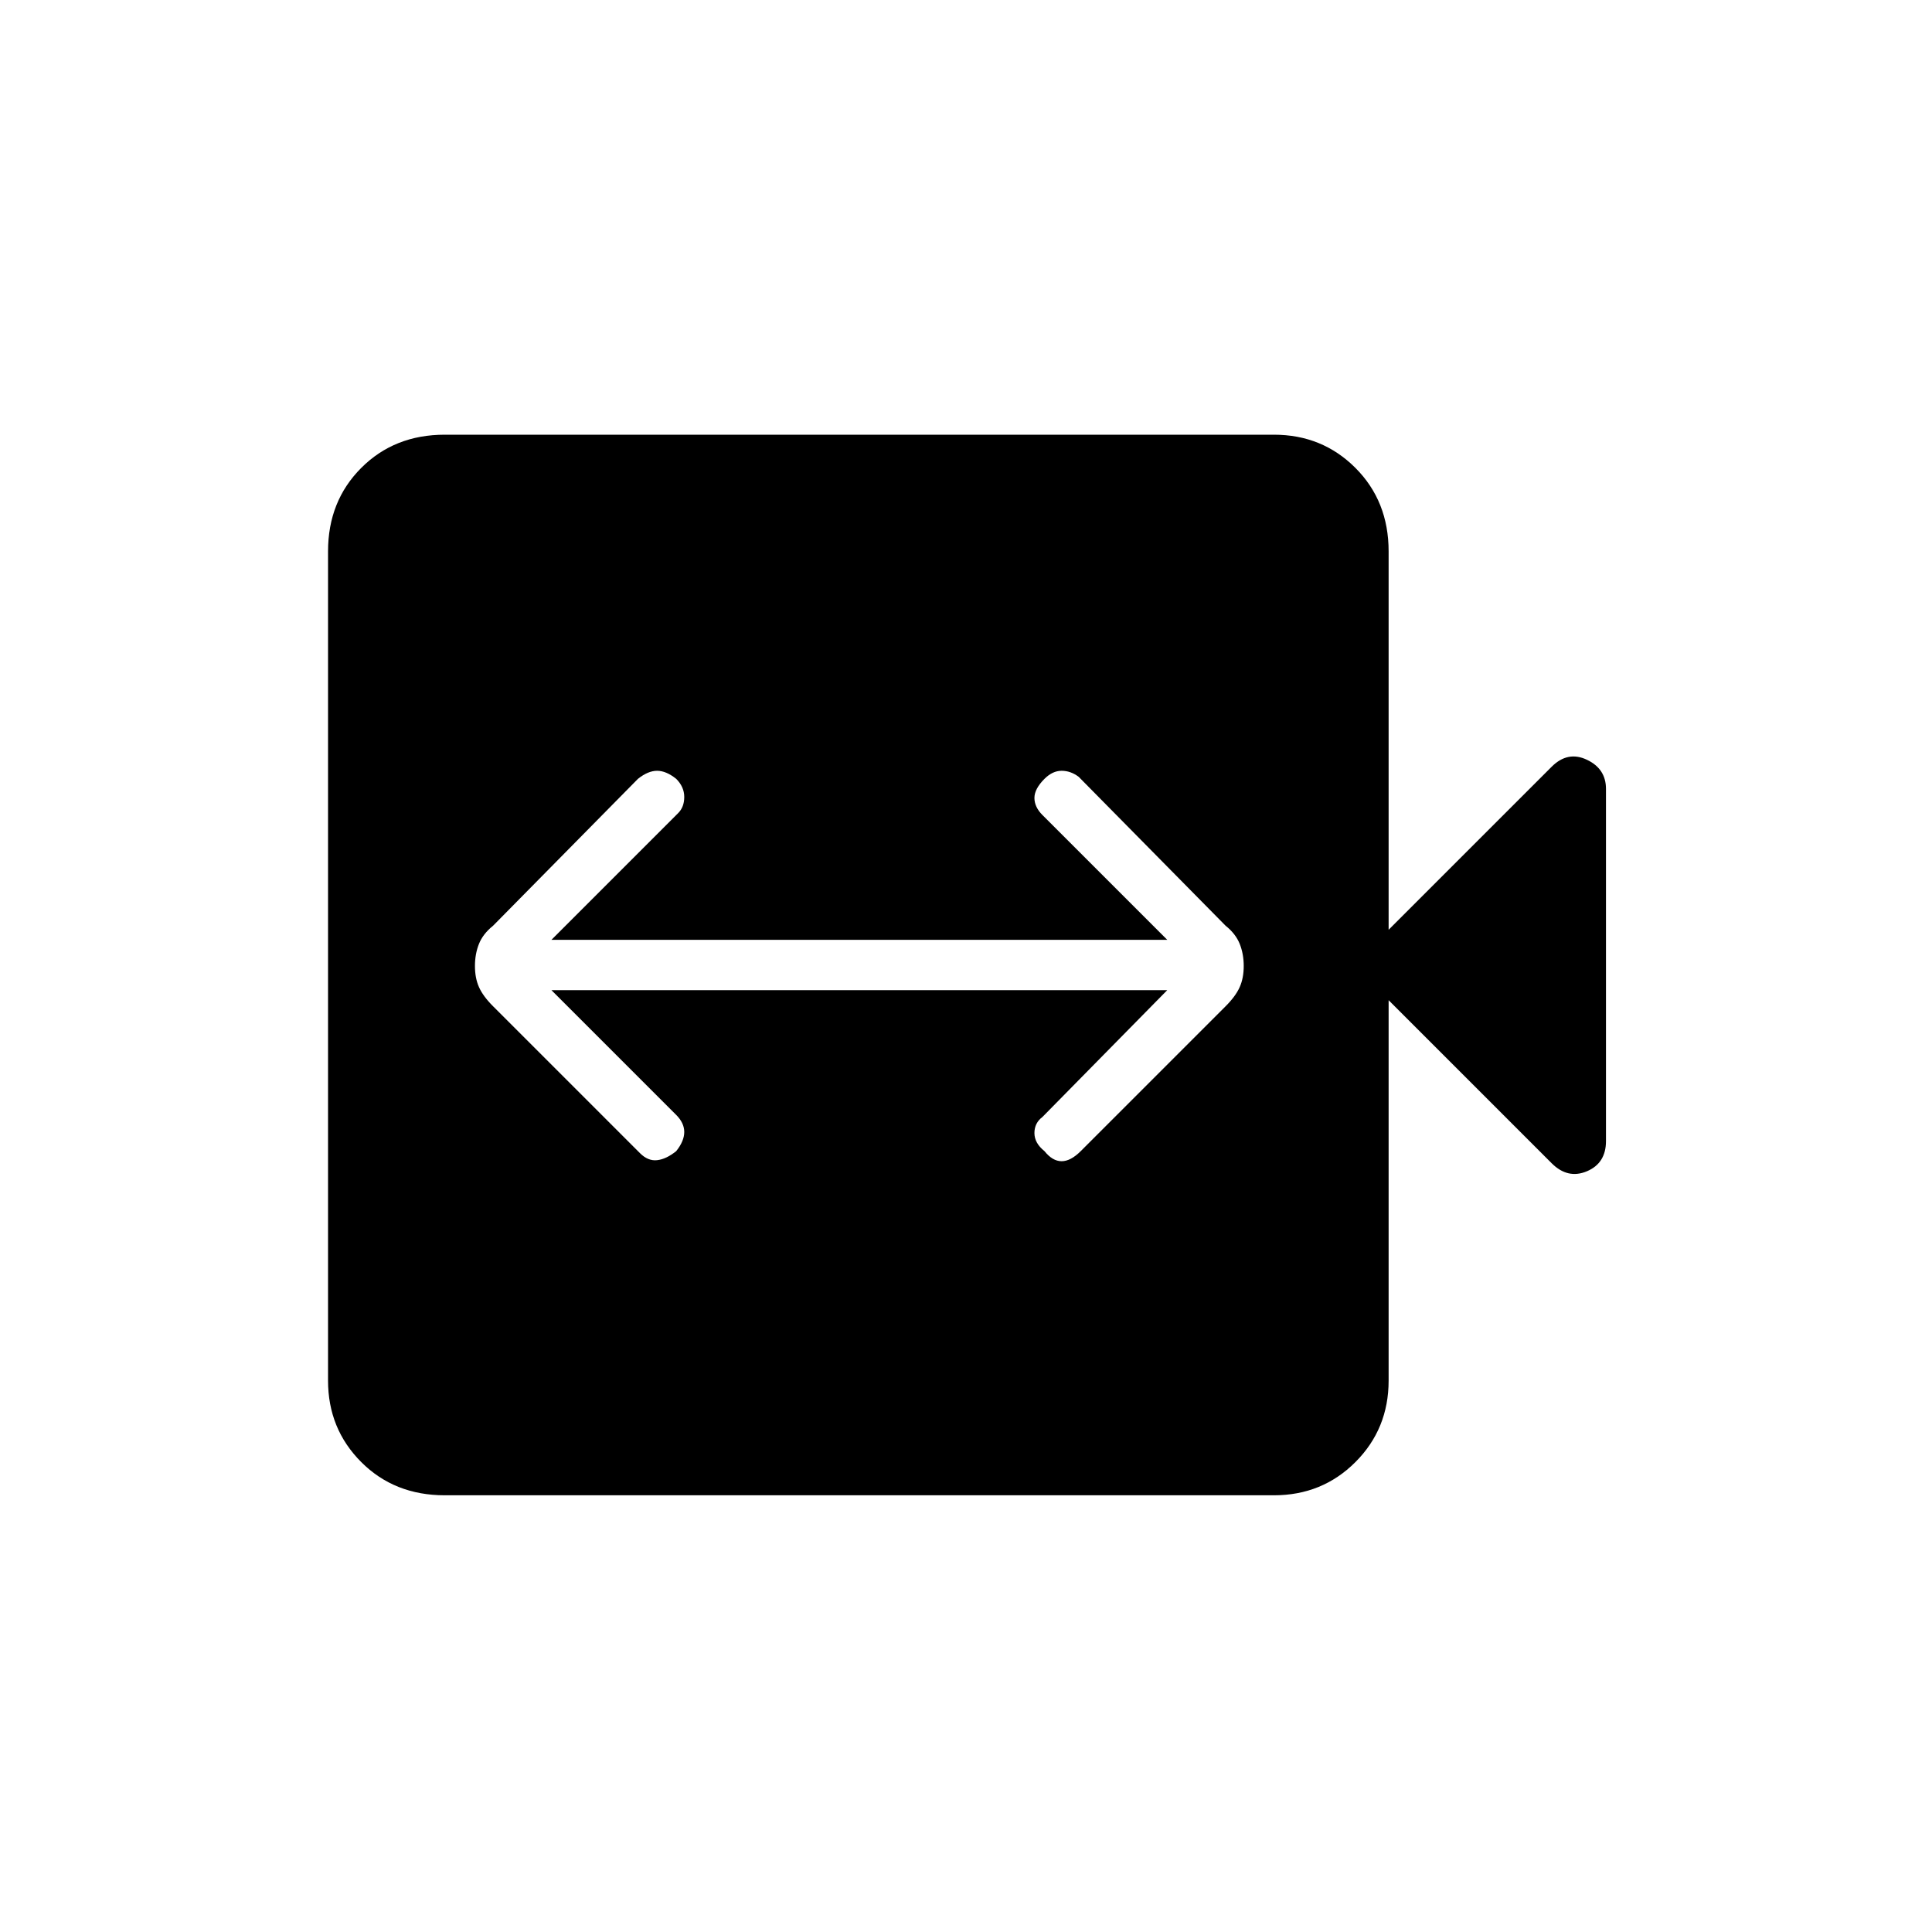 <svg xmlns="http://www.w3.org/2000/svg" height="24" width="24"><path d="M7.95 14.325q.1.1.213.087.112-.012.237-.112.1-.125.1-.238 0-.112-.1-.212L6.85 12.3h7.65l-1.55 1.575q-.1.075-.1.2t.125.225q.1.125.213.125.112 0 .237-.125l1.8-1.8q.125-.125.175-.238.05-.112.05-.262 0-.15-.05-.275-.05-.125-.175-.225L13.4 9.65q-.1-.075-.212-.075-.113 0-.213.1-.125.125-.125.237 0 .113.1.213l1.55 1.55H6.85L8.425 10.1q.075-.075.075-.2t-.1-.225q-.125-.1-.237-.1-.113 0-.238.1l-1.8 1.825q-.125.1-.175.225-.05.125-.05.275 0 .15.05.262.05.113.175.238Zm-2.425 4.25q-.625 0-1.037-.412-.413-.413-.413-1.013V6.85q0-.625.413-1.038Q4.9 5.4 5.525 5.4h10.3q.6 0 1.012.412.413.413.413 1.038v4.7l2.025-2.025q.2-.2.438-.087.237.112.237.362v4.375q0 .275-.237.375-.238.1-.438-.1l-2.025-2.025v4.725q0 .6-.413 1.013-.412.412-1.012.412Z"/></svg>